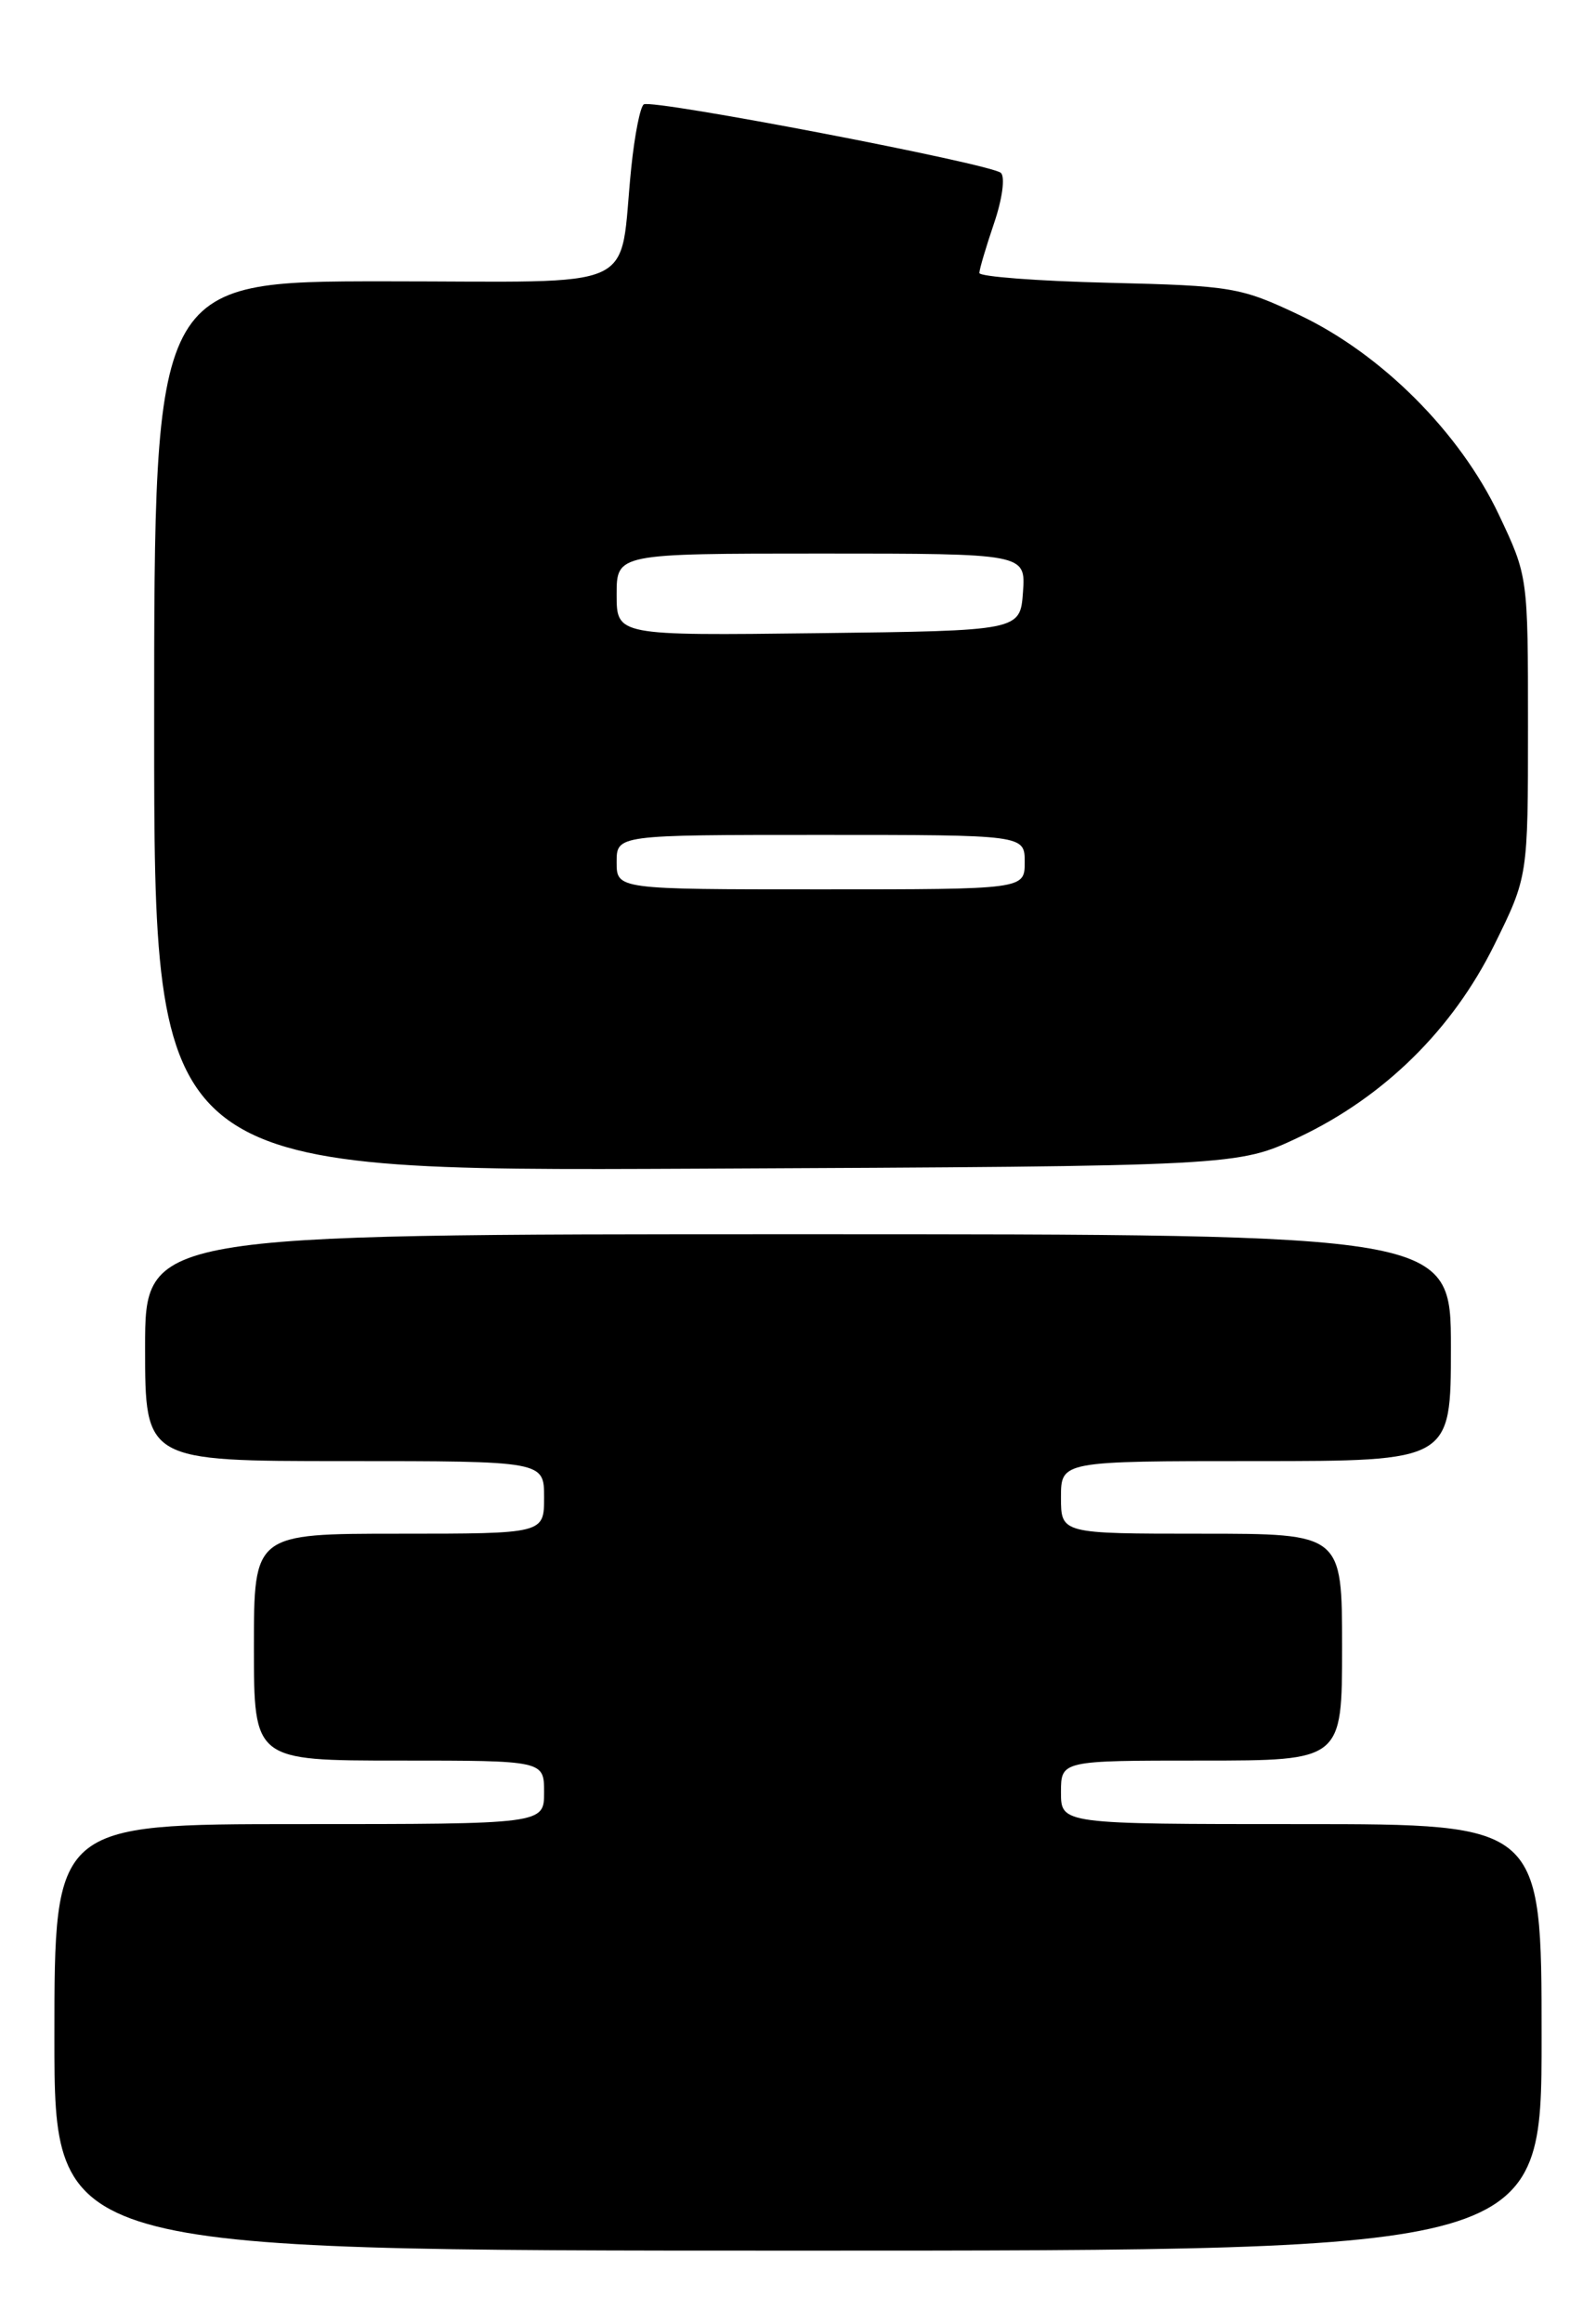 <?xml version="1.0" encoding="UTF-8" standalone="no"?>
<!DOCTYPE svg PUBLIC "-//W3C//DTD SVG 1.1//EN" "http://www.w3.org/Graphics/SVG/1.1/DTD/svg11.dtd" >
<svg xmlns="http://www.w3.org/2000/svg" xmlns:xlink="http://www.w3.org/1999/xlink" version="1.1" viewBox="0 0 176 256">
 <g >
 <path fill="currentColor"
d=" M 170.00 224.50 C 170.00 201.00 170.00 201.00 143.50 201.00 C 117.00 201.00 117.00 201.00 117.00 197.50 C 117.00 194.00 117.00 194.00 132.50 194.00 C 148.00 194.00 148.00 194.00 148.00 181.50 C 148.00 169.00 148.00 169.00 132.50 169.00 C 117.00 169.00 117.00 169.00 117.00 165.00 C 117.00 161.00 117.00 161.00 138.50 161.00 C 160.00 161.00 160.00 161.00 160.00 148.50 C 160.00 136.00 160.00 136.00 88.00 136.00 C 16.00 136.00 16.00 136.00 16.00 148.50 C 16.00 161.00 16.00 161.00 38.00 161.00 C 60.00 161.00 60.00 161.00 60.00 165.00 C 60.00 169.00 60.00 169.00 44.00 169.00 C 28.00 169.00 28.00 169.00 28.00 181.50 C 28.00 194.00 28.00 194.00 44.00 194.00 C 60.00 194.00 60.00 194.00 60.00 197.50 C 60.00 201.00 60.00 201.00 33.00 201.00 C 6.00 201.00 6.00 201.00 6.00 224.50 C 6.00 248.00 6.00 248.00 88.00 248.00 C 170.00 248.00 170.00 248.00 170.00 224.50 Z  M 143.26 125.30 C 152.65 120.85 160.18 113.44 164.78 104.13 C 168.50 96.60 168.50 96.60 168.50 80.05 C 168.50 63.50 168.50 63.50 165.28 56.70 C 160.99 47.65 152.35 39.01 143.30 34.72 C 136.79 31.64 135.88 31.49 122.25 31.16 C 114.41 30.97 108.00 30.48 108.00 30.08 C 108.00 29.68 108.73 27.22 109.62 24.60 C 110.53 21.94 110.86 19.49 110.37 19.05 C 109.28 18.05 71.97 10.90 71.00 11.50 C 70.60 11.74 69.98 14.89 69.61 18.50 C 68.19 32.40 71.25 31.00 42.38 31.00 C 17.00 31.00 17.00 31.00 17.00 80.03 C 17.00 129.06 17.00 129.06 76.75 128.78 C 136.50 128.50 136.50 128.50 143.26 125.30 Z  M 68.00 95.00 C 68.00 92.00 68.00 92.00 90.50 92.00 C 113.00 92.00 113.00 92.00 113.00 95.00 C 113.00 98.00 113.00 98.00 90.50 98.00 C 68.00 98.00 68.00 98.00 68.00 95.00 Z  M 68.00 65.52 C 68.00 61.00 68.00 61.00 90.56 61.00 C 113.11 61.00 113.11 61.00 112.81 65.25 C 112.50 69.50 112.50 69.50 90.25 69.77 C 68.00 70.04 68.00 70.04 68.00 65.52 Z "/>
</g>
</svg>